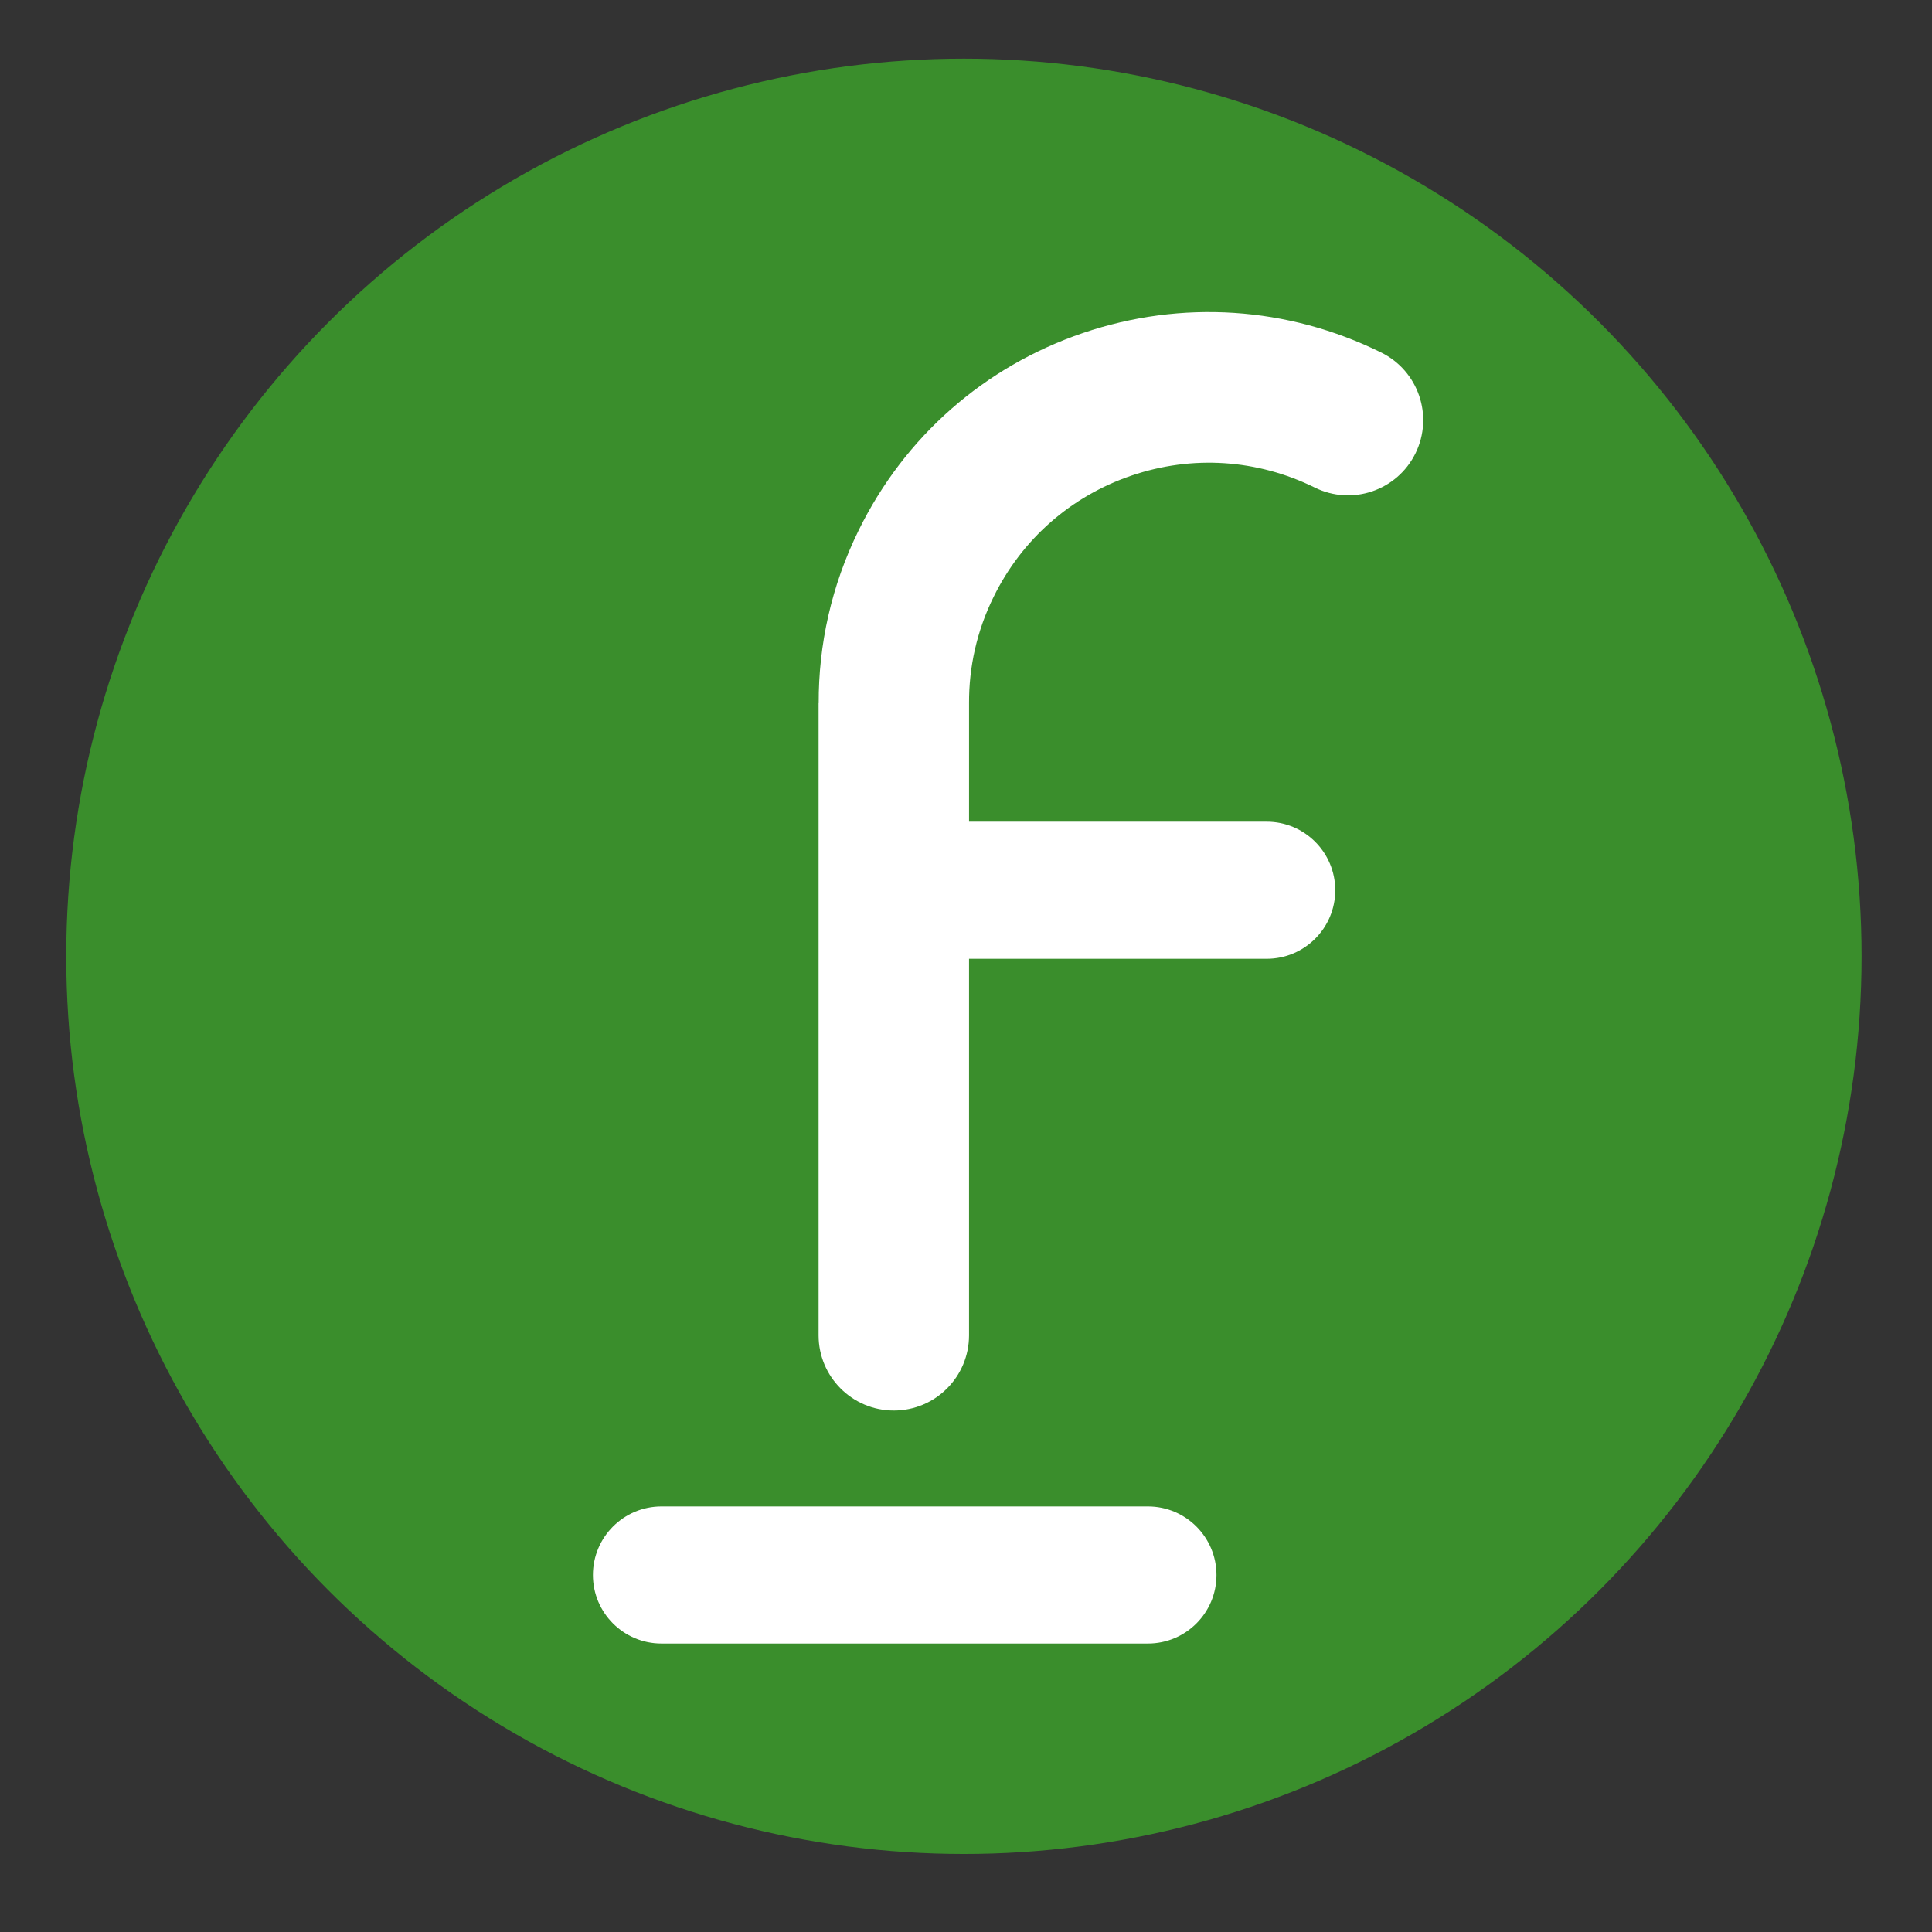 <?xml version="1.0" encoding="utf-8"?>
<!-- Generator: Adobe Illustrator 15.0.0, SVG Export Plug-In . SVG Version: 6.00 Build 0)  -->
<!DOCTYPE svg PUBLIC "-//W3C//DTD SVG 1.1//EN" "http://www.w3.org/Graphics/SVG/1.1/DTD/svg11.dtd">
<svg version="1.1" id="Livello_1" xmlns="http://www.w3.org/2000/svg" xmlns:xlink="http://www.w3.org/1999/xlink" x="0px" y="0px"
	 width="96px" height="96px" viewBox="0 0 96 96" enable-background="new 0 0 96 96" xml:space="preserve">
<rect x="0" y="0" width="96" height="96" fill="#333333" stroke="none"/>
<circle fill="#3A8E2C" cx="47.896" cy="47.518" r="44.604"/>
<path fill="#FFFFFF" d="M57.041,74.854H32.868c-1.88,0-3.406,1.526-3.406,3.407s1.525,3.405,3.406,3.405h24.173
	c1.88,0,3.405-1.524,3.405-3.405C60.446,76.38,58.919,74.854,57.041,74.854"/>
<path fill="#FFFFFF" d="M48.151,47.643V66.35c0,2.065-1.672,3.738-3.738,3.738c-2.065,0-3.738-1.674-3.738-3.738V34.942h0.005
	c-0.01-2.892,0.625-5.828,1.987-8.594c2.285-4.653,6.245-8.133,11.148-9.802c4.904-1.666,10.169-1.322,14.817,0.971
	c1.852,0.914,2.613,3.158,1.702,5.01c-0.913,1.852-3.148,2.613-5.003,1.7c-2.856-1.409-6.09-1.621-9.106-0.595
	c-3.014,1.026-5.449,3.165-6.851,6.023c-0.842,1.7-1.231,3.507-1.223,5.286v5.889h14.792c1.878,0,3.405,1.524,3.405,3.406
	c0,1.881-1.527,3.406-3.405,3.406H48.151z"/>
</svg>
